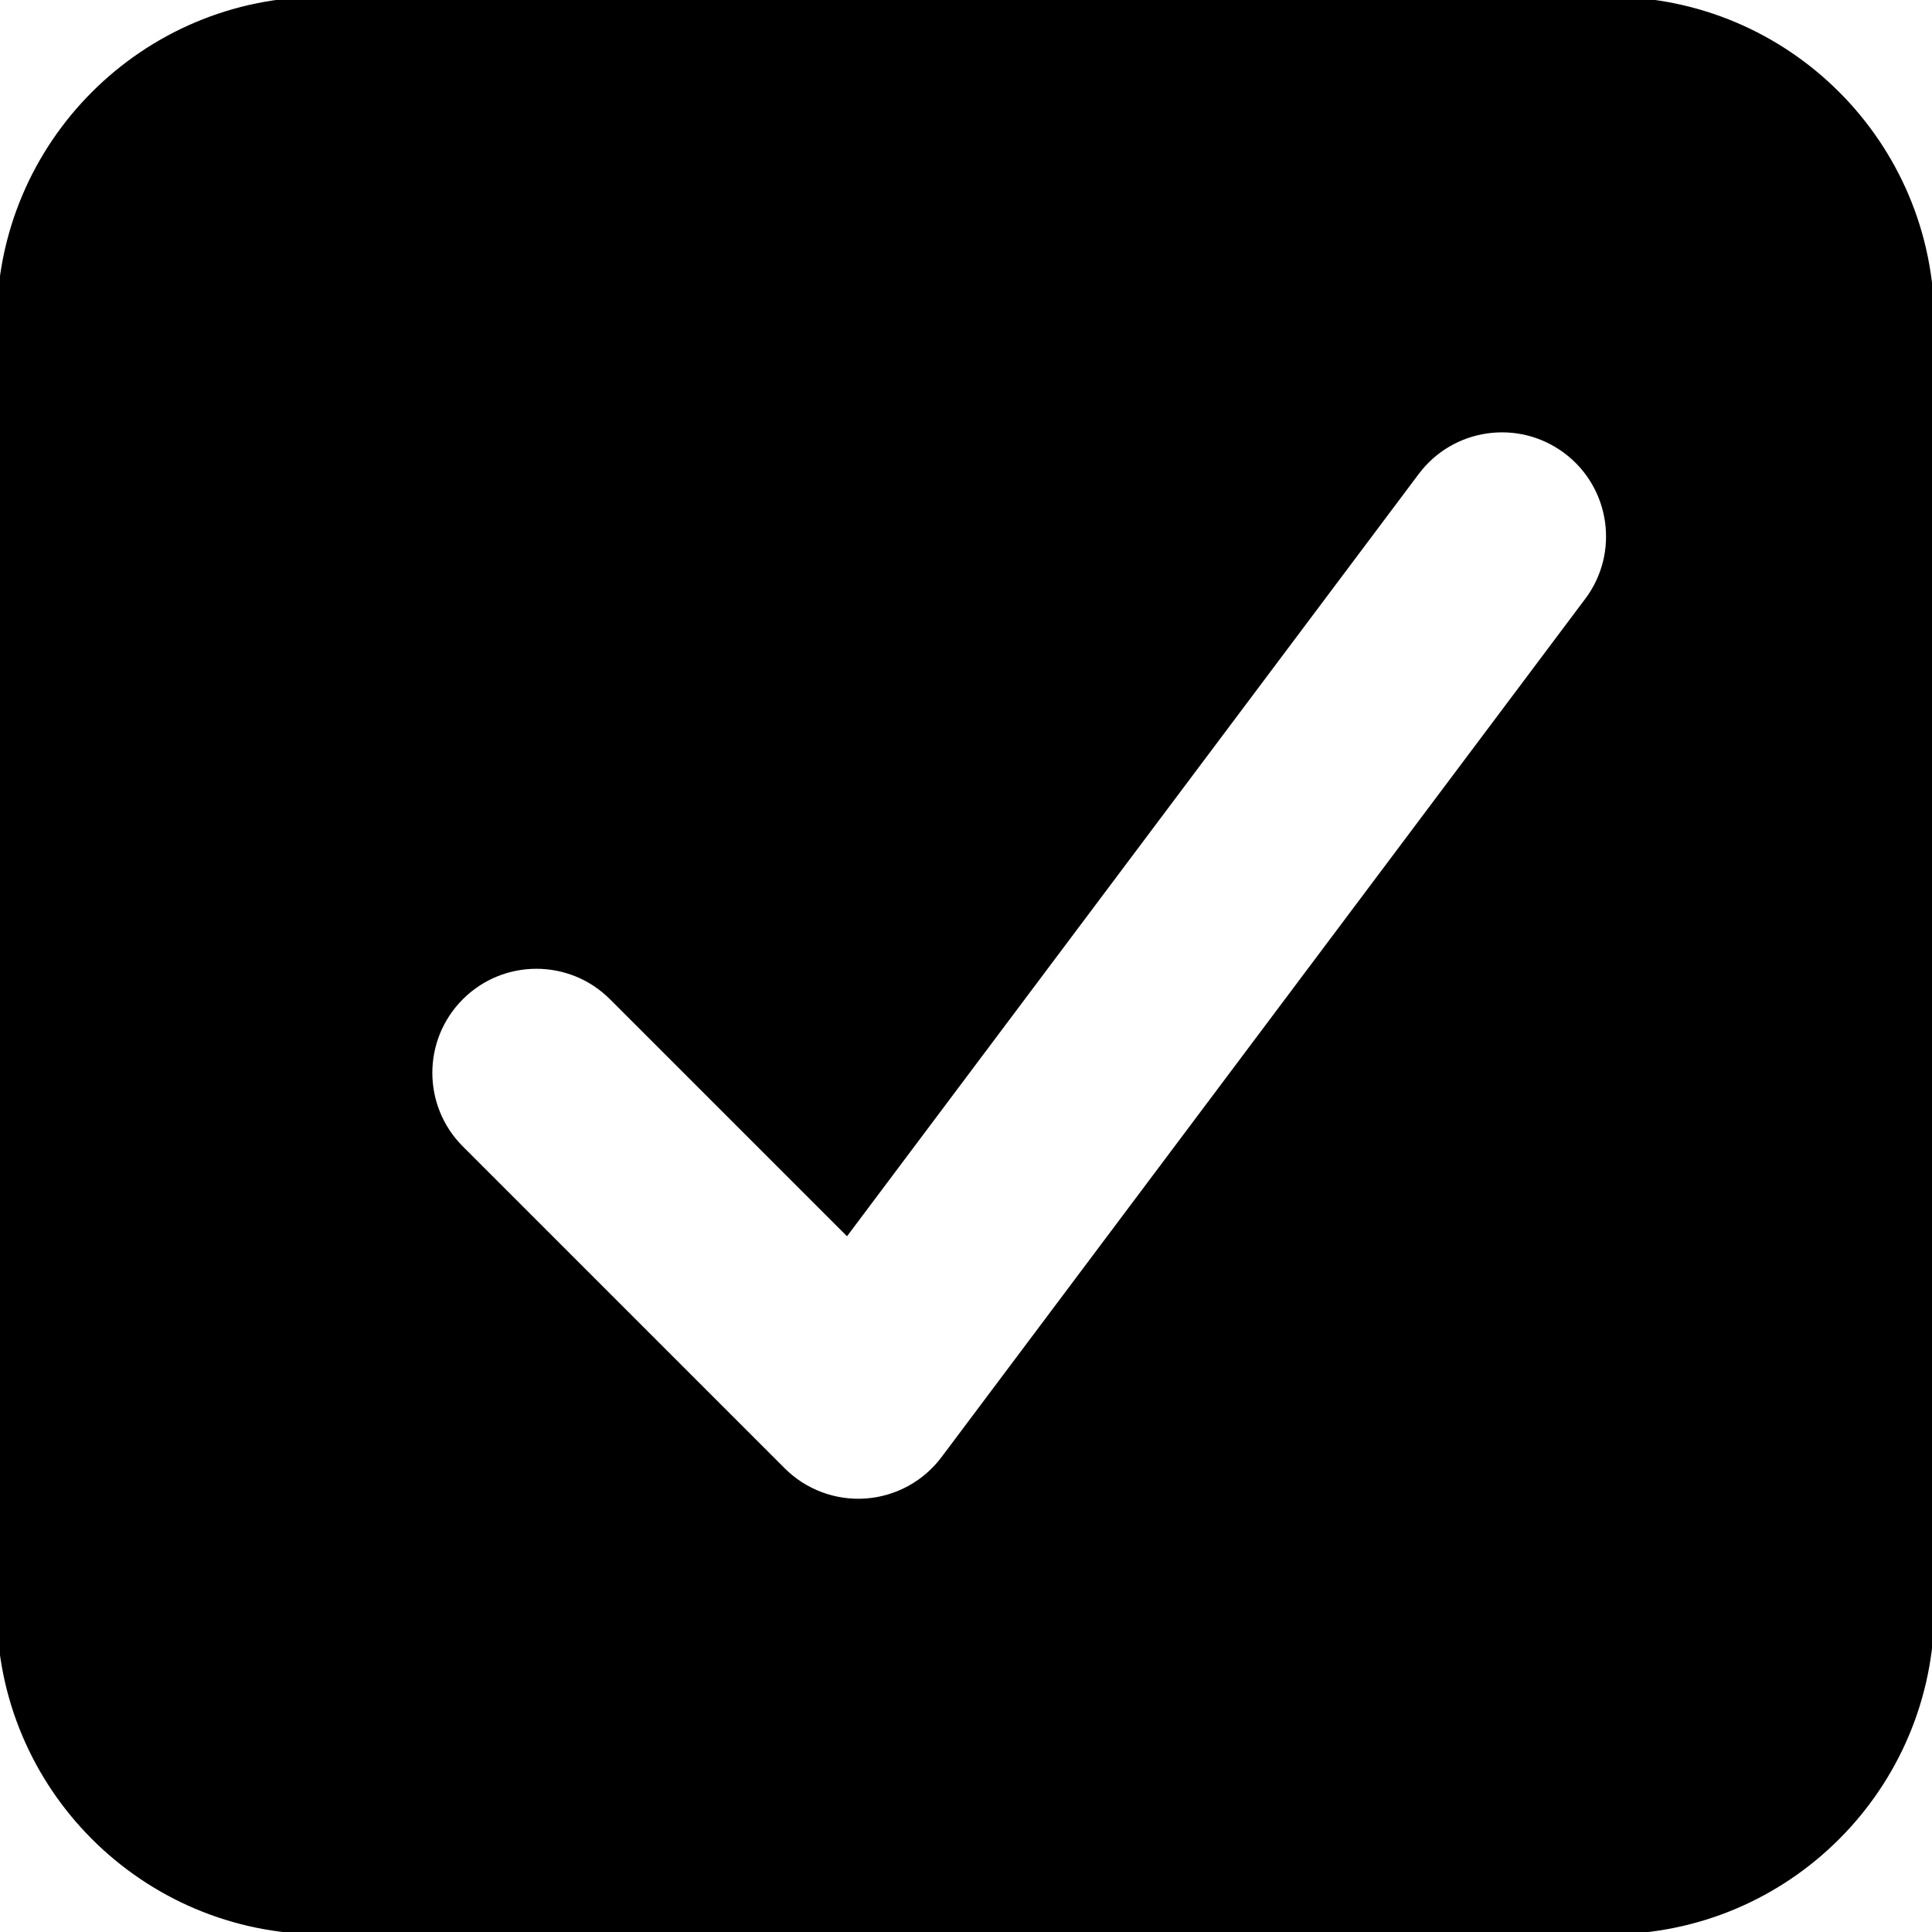 <svg width="300" height="300" xmlns="http://www.w3.org/2000/svg">
 <!-- Created with SVG Editor - http://github.com/mzalive/SVG Editor/ -->

 <g>
  <title>background</title>
  <rect fill="#fff" id="canvas_background" height="302" width="302" y="-1" x="-1"/>
  <g display="none" overflow="visible" y="0" x="0" height="100%" width="100%" id="canvasGrid">
   <rect fill="url(#gridpattern)" stroke-width="0" y="0" x="0" height="100%" width="100%"/>
  </g>
 </g>
 <g>
  <title>Layer 1</title>
  <g stroke="null" id="svg_5">
   <path stroke="null" id="svg_4" fill="#000000" d="m49.977,0c-27.602,0 -49.977,22.376 -49.977,49.977l0,199.909c0,27.602 22.376,49.977 49.977,49.977l199.909,0c27.602,0 49.977,-22.375 49.977,-49.977l0,-199.909c0,-27.602 -22.375,-49.977 -49.977,-49.977l-199.909,0zm196.577,93.291c5.521,-7.36 4.028,-17.802 -3.332,-23.323c-7.36,-5.52 -17.802,-4.029 -23.323,3.332l-88.43,117.906l-36.395,-36.395c-6.506,-6.505 -17.054,-6.505 -23.56,0c-6.506,6.505 -6.506,17.054 0,23.559l49.977,49.977c3.415,3.415 8.143,5.179 12.961,4.838c4.818,-0.343 9.249,-2.759 12.146,-6.622l99.954,-133.273z" clip-rule="evenodd" fill-rule="evenodd"/>
  </g>
 </g>
</svg>